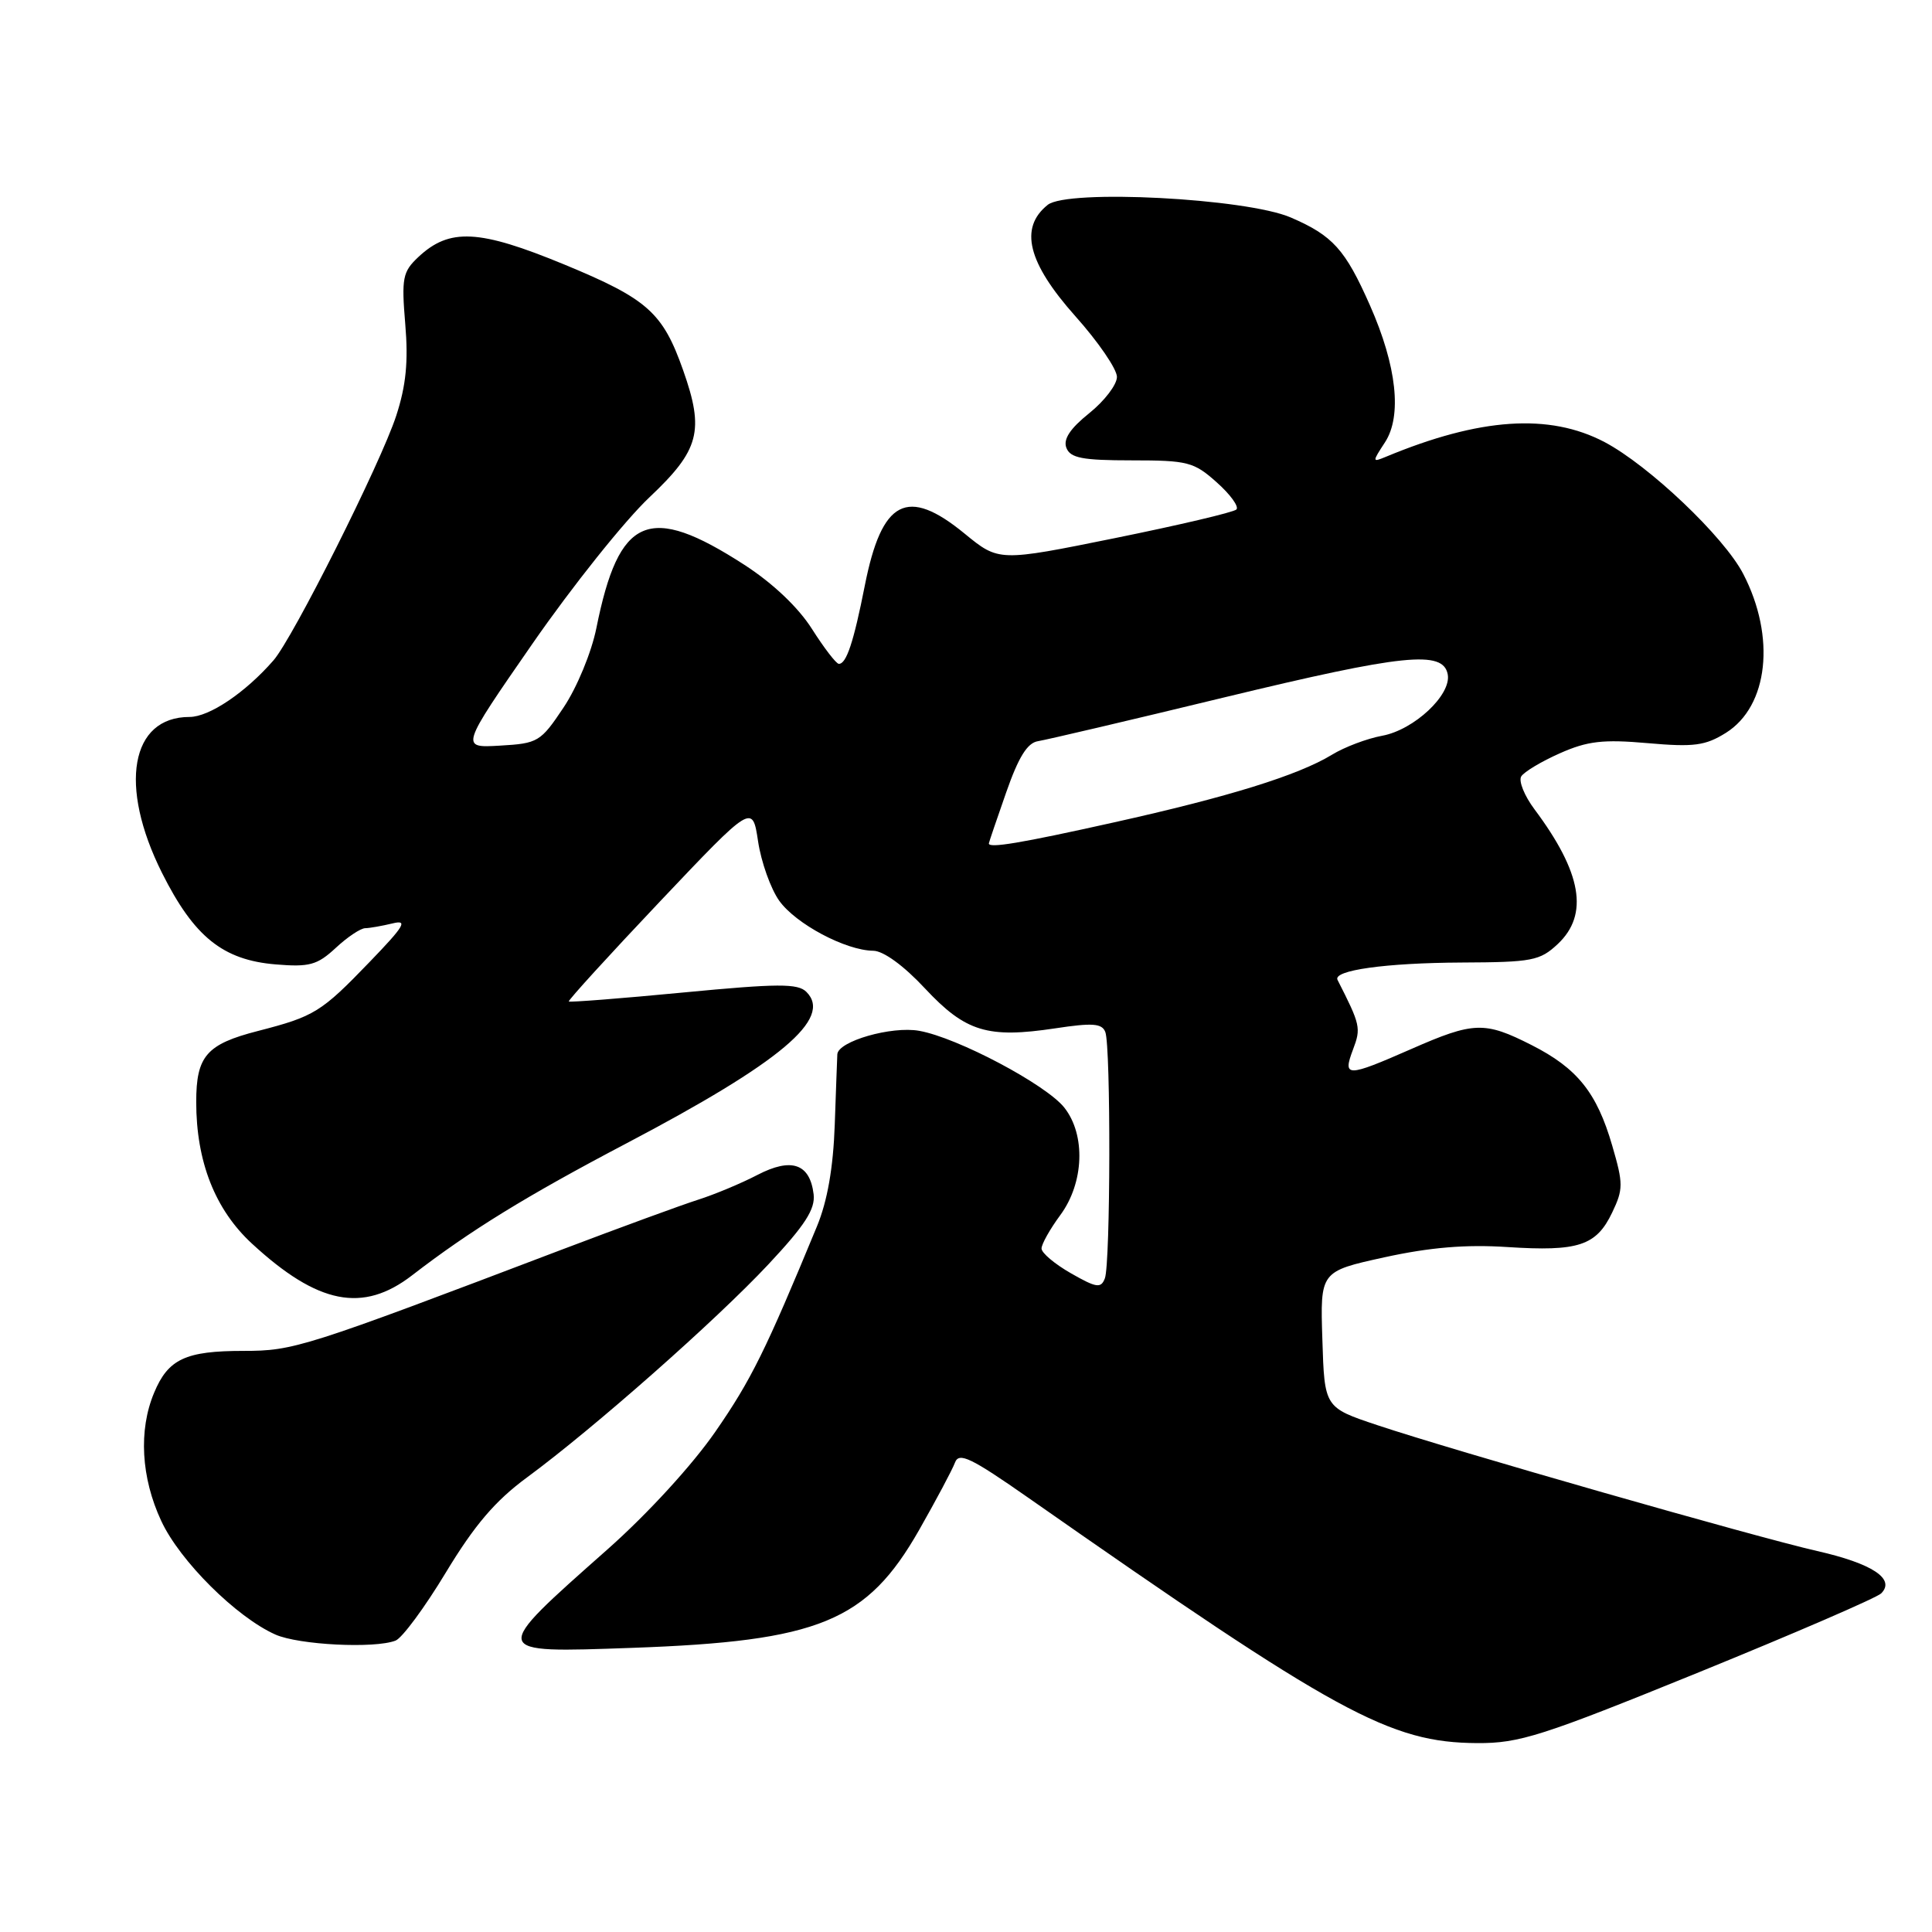 <?xml version="1.0" encoding="UTF-8" standalone="no"?>
<!DOCTYPE svg PUBLIC "-//W3C//DTD SVG 1.1//EN" "http://www.w3.org/Graphics/SVG/1.1/DTD/svg11.dtd" >
<svg xmlns="http://www.w3.org/2000/svg" xmlns:xlink="http://www.w3.org/1999/xlink" version="1.1" viewBox="0 0 256 256">
 <g >
 <path fill="currentColor"
d=" M 225.10 221.59 C 237.82 216.41 248.69 211.71 249.27 211.13 C 251.18 209.22 248.10 207.18 240.79 205.52 C 232.54 203.64 192.62 192.22 182.47 188.83 C 175.50 186.50 175.50 186.50 175.22 177.48 C 174.93 168.47 174.93 168.47 183.44 166.60 C 189.47 165.28 194.22 164.88 199.73 165.24 C 209.14 165.85 211.52 165.07 213.62 160.67 C 215.10 157.58 215.10 156.84 213.63 151.81 C 211.59 144.77 208.99 141.54 202.93 138.47 C 196.72 135.32 195.28 135.36 187.00 139.00 C 178.43 142.76 177.89 142.76 179.28 139.07 C 180.36 136.21 180.27 135.82 177.23 129.84 C 176.58 128.57 183.60 127.59 193.67 127.54 C 203.02 127.50 204.04 127.31 206.42 125.08 C 210.56 121.18 209.60 115.63 203.33 107.24 C 201.99 105.45 201.20 103.49 201.57 102.88 C 201.95 102.27 204.26 100.89 206.70 99.81 C 210.35 98.19 212.42 97.95 218.32 98.47 C 224.46 99.01 225.96 98.81 228.70 97.10 C 234.32 93.57 235.32 84.40 230.99 76.05 C 228.45 71.13 218.48 61.67 212.60 58.57 C 205.28 54.73 196.08 55.35 183.63 60.53 C 181.82 61.28 181.81 61.22 183.51 58.62 C 185.80 55.13 185.08 48.49 181.53 40.47 C 178.25 33.04 176.60 31.22 171.04 28.82 C 165.14 26.27 141.43 25.04 138.82 27.15 C 135.02 30.20 136.18 34.82 142.50 41.91 C 145.53 45.30 148.00 48.91 148.00 49.94 C 148.00 50.97 146.35 53.13 144.33 54.75 C 141.79 56.79 140.86 58.20 141.30 59.34 C 141.82 60.69 143.42 61.00 149.95 61.00 C 157.40 61.00 158.20 61.21 161.23 63.92 C 163.03 65.52 164.20 67.14 163.83 67.51 C 163.46 67.88 156.22 69.58 147.75 71.30 C 132.35 74.42 132.35 74.42 127.82 70.71 C 120.20 64.46 116.84 66.21 114.59 77.60 C 113.11 85.10 112.14 88.02 111.14 87.96 C 110.79 87.94 109.19 85.86 107.59 83.34 C 105.78 80.48 102.40 77.28 98.63 74.84 C 85.96 66.65 82.01 68.34 79.02 83.24 C 78.37 86.45 76.46 91.08 74.68 93.74 C 71.63 98.31 71.29 98.51 66.24 98.80 C 60.98 99.11 60.98 99.11 70.55 85.30 C 75.81 77.71 82.79 68.97 86.06 65.89 C 92.69 59.63 93.36 57.10 90.52 49.06 C 87.82 41.40 85.80 39.61 74.80 35.06 C 63.47 30.38 59.56 30.18 55.42 34.07 C 53.35 36.02 53.19 36.84 53.70 42.96 C 54.12 47.92 53.80 51.11 52.50 55.09 C 50.47 61.33 38.83 84.53 36.24 87.50 C 32.52 91.77 27.73 95.00 25.11 95.00 C 17.30 95.00 15.69 104.11 21.46 115.65 C 25.71 124.14 29.53 127.21 36.54 127.79 C 40.99 128.16 42.03 127.88 44.48 125.61 C 46.02 124.17 47.79 122.99 48.40 122.99 C 49.00 122.98 50.62 122.69 52.00 122.36 C 54.09 121.84 53.60 122.67 49.00 127.44 C 42.55 134.14 41.66 134.68 34.18 136.61 C 27.36 138.36 26.00 139.93 26.00 146.01 C 26.00 153.93 28.50 160.28 33.39 164.79 C 42.12 172.84 48.08 174.02 54.60 168.99 C 62.29 163.06 69.71 158.49 83.01 151.50 C 103.48 140.74 110.37 134.94 106.85 131.43 C 105.72 130.30 103.10 130.31 90.55 131.51 C 82.33 132.30 75.50 132.83 75.37 132.70 C 75.24 132.57 80.66 126.62 87.41 119.49 C 99.70 106.52 99.70 106.52 100.45 111.49 C 100.86 114.22 102.12 117.76 103.25 119.35 C 105.44 122.42 112.05 125.94 115.71 125.98 C 117.05 125.99 119.75 127.95 122.57 130.98 C 127.95 136.73 130.86 137.61 139.83 136.26 C 144.77 135.51 146.02 135.60 146.46 136.75 C 147.20 138.68 147.15 167.45 146.40 169.39 C 145.88 170.74 145.29 170.65 141.91 168.72 C 139.77 167.50 138.01 166.02 138.01 165.44 C 138.00 164.86 139.13 162.86 140.50 161.00 C 143.64 156.74 143.88 150.39 141.04 146.78 C 138.65 143.73 126.85 137.48 121.80 136.59 C 118.14 135.93 111.05 137.97 110.95 139.70 C 110.93 140.14 110.77 144.32 110.61 149.00 C 110.41 154.73 109.64 159.13 108.25 162.50 C 101.47 178.92 99.53 182.86 94.80 189.69 C 91.75 194.11 85.80 200.60 80.53 205.27 C 64.82 219.19 64.77 219.02 83.75 218.35 C 108.55 217.47 114.87 214.87 121.79 202.73 C 124.05 198.75 126.19 194.74 126.54 193.80 C 127.07 192.38 128.64 193.14 136.34 198.52 C 177.21 227.11 184.16 230.90 195.74 230.97 C 201.34 231.00 204.30 230.05 225.10 221.59 Z  M 52.41 217.39 C 53.28 217.06 56.28 213.00 59.08 208.36 C 62.88 202.08 65.61 198.87 69.84 195.76 C 78.67 189.26 94.89 174.94 101.82 167.53 C 106.68 162.34 108.04 160.22 107.81 158.25 C 107.32 154.19 104.88 153.34 100.37 155.68 C 98.24 156.79 94.70 158.27 92.50 158.97 C 90.30 159.67 82.20 162.64 74.50 165.56 C 40.25 178.58 38.93 179.00 32.26 179.00 C 24.58 179.00 22.28 180.08 20.42 184.55 C 18.34 189.51 18.69 195.80 21.37 201.54 C 23.83 206.84 31.34 214.30 36.50 216.59 C 39.59 217.96 49.62 218.47 52.41 217.39 Z  M 131.03 111.75 C 131.04 111.61 132.07 108.58 133.32 105.01 C 134.96 100.31 136.13 98.43 137.54 98.21 C 138.62 98.04 149.76 95.43 162.30 92.39 C 185.98 86.67 191.22 86.13 191.83 89.35 C 192.35 92.05 187.38 96.71 183.15 97.49 C 181.14 97.86 178.15 98.99 176.50 100.00 C 172.02 102.73 162.81 105.59 147.61 108.97 C 135.24 111.73 130.95 112.44 131.03 111.75 Z "/>
</g>
</svg>